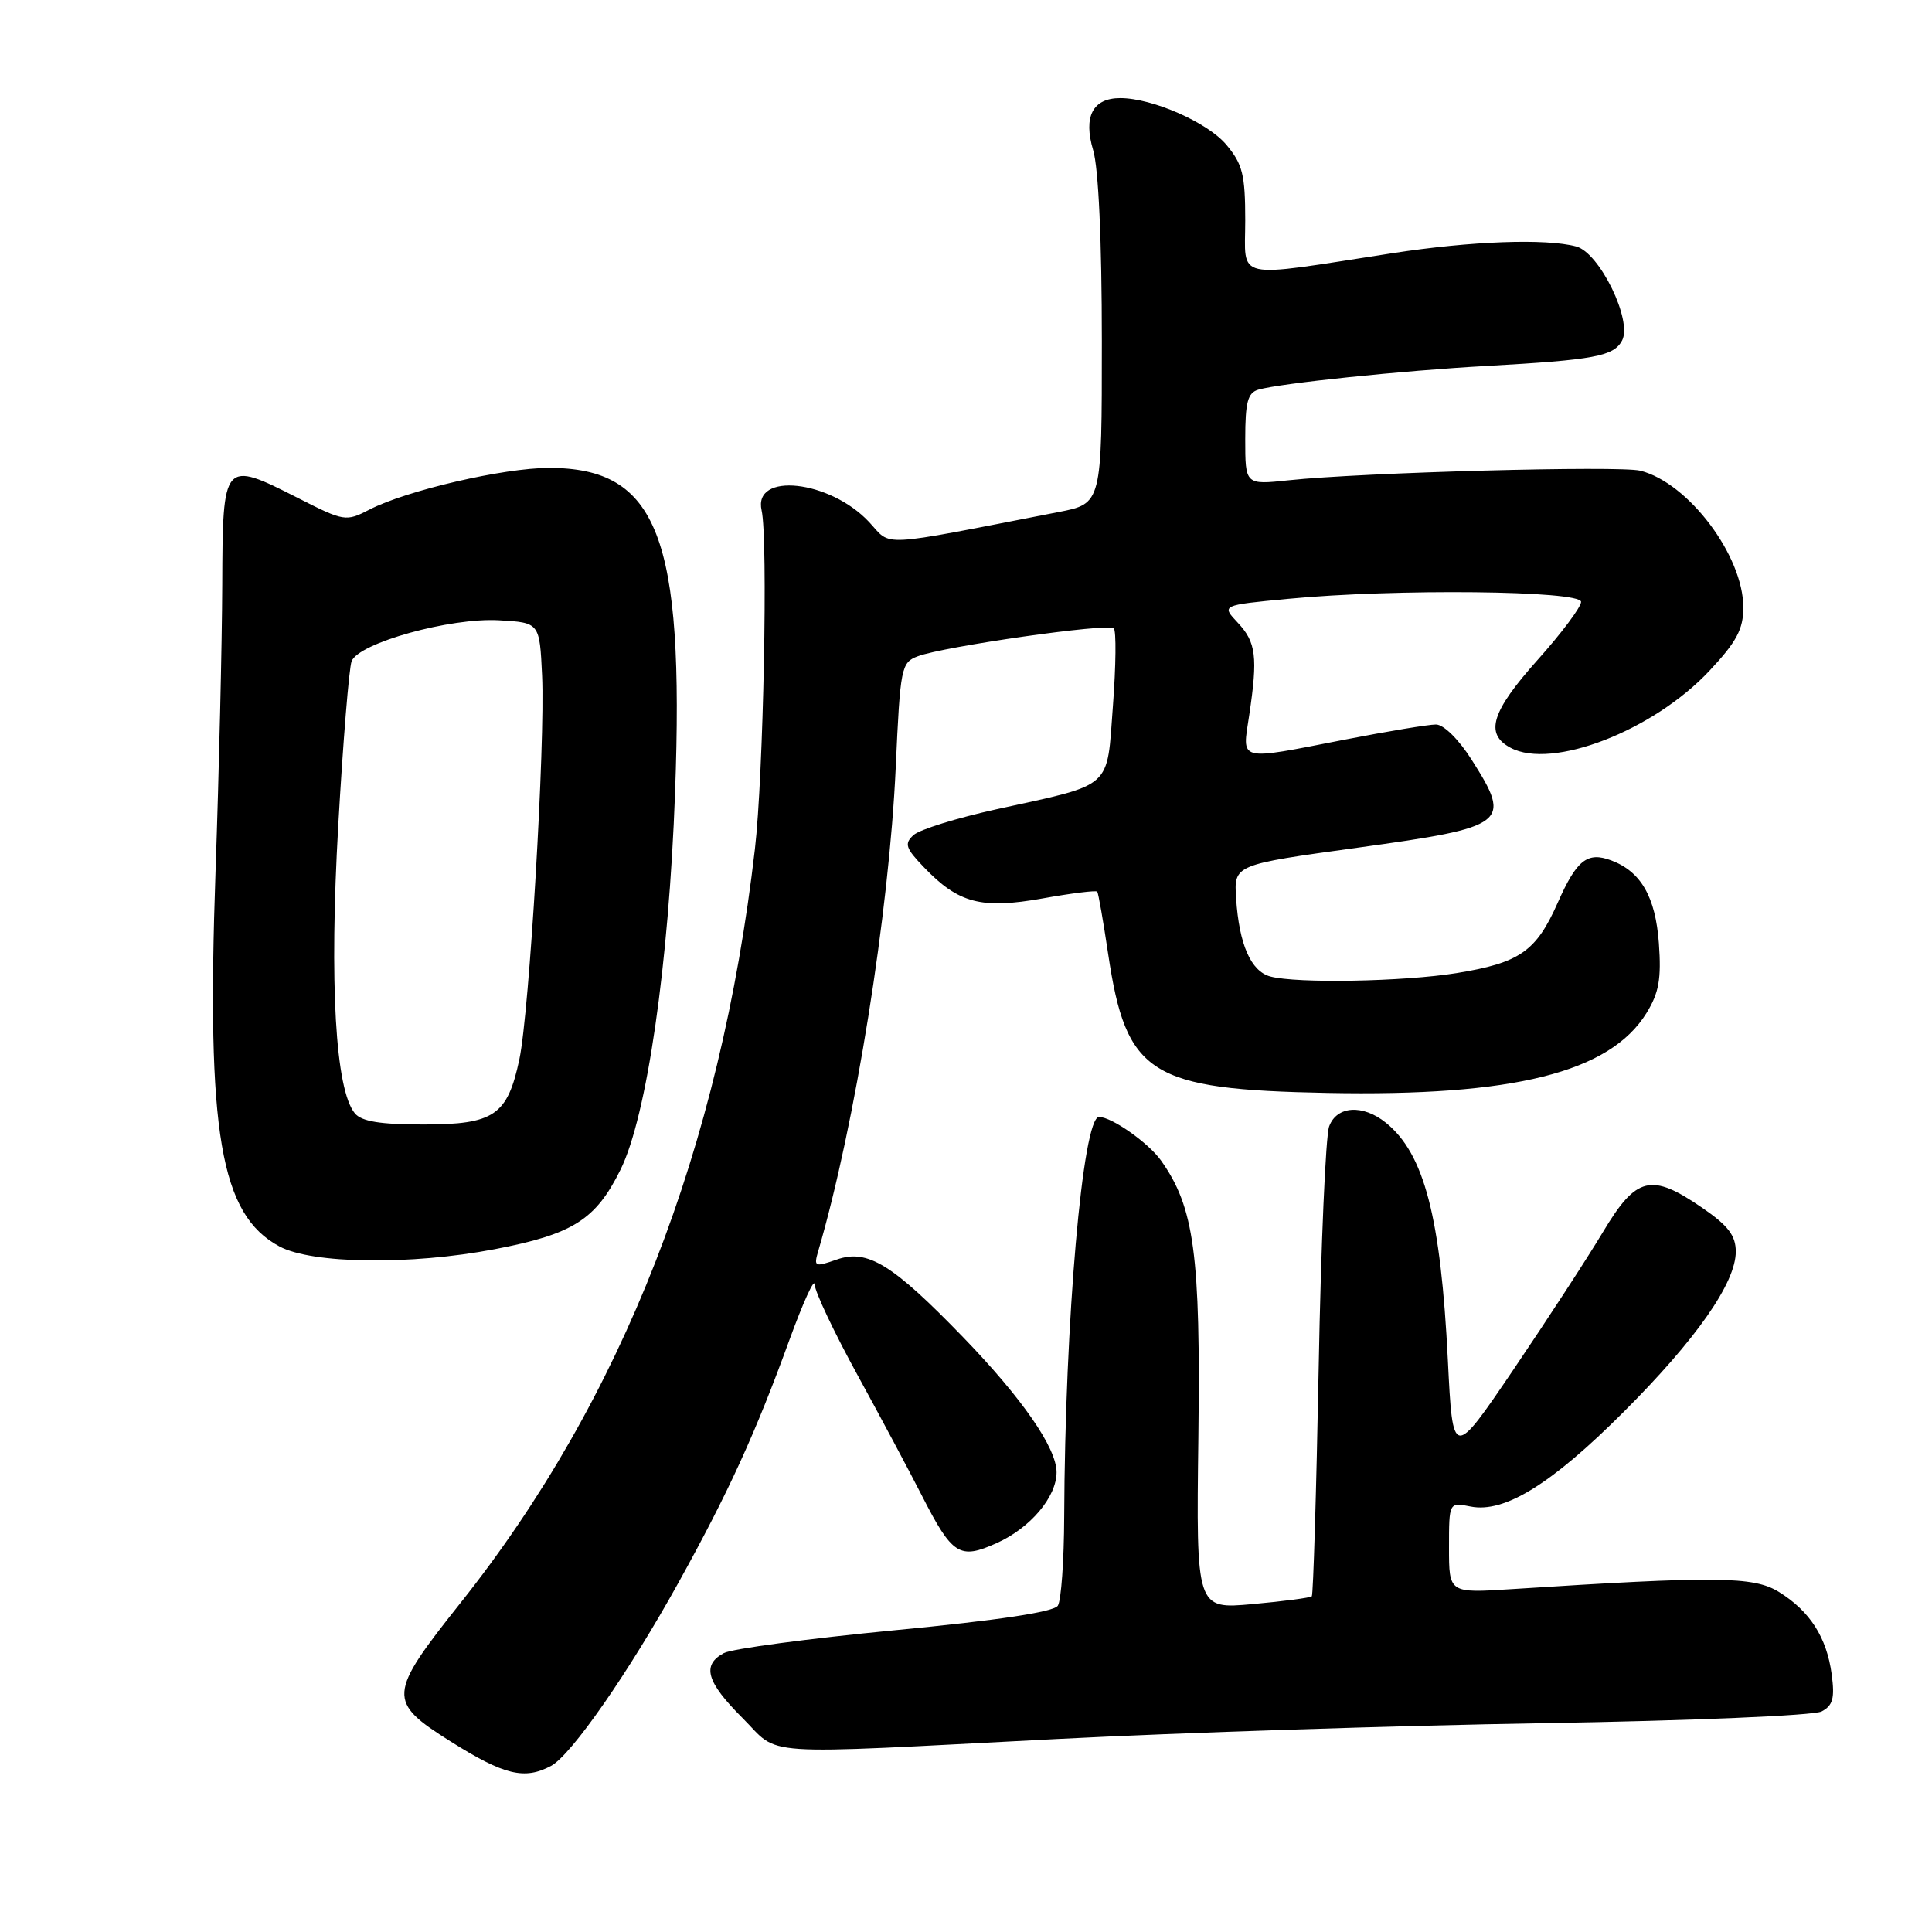 <?xml version="1.0" encoding="UTF-8" standalone="no"?>
<!DOCTYPE svg PUBLIC "-//W3C//DTD SVG 1.1//EN" "http://www.w3.org/Graphics/SVG/1.1/DTD/svg11.dtd" >
<svg xmlns="http://www.w3.org/2000/svg" xmlns:xlink="http://www.w3.org/1999/xlink" version="1.1" viewBox="0 0 256 256">
 <g >
 <path fill="currentColor"
d=" M 73.02 233.99 C 75.70 232.55 83.29 221.64 89.91 209.69 C 96.51 197.78 100.11 189.92 104.62 177.50 C 106.43 172.55 107.92 169.27 107.95 170.21 C 107.98 171.16 110.53 176.56 113.63 182.21 C 116.73 187.87 120.55 195.03 122.13 198.13 C 126.20 206.10 127.14 206.69 132.08 204.46 C 136.53 202.46 140.00 198.35 140.00 195.08 C 140.00 191.86 135.45 185.29 127.62 177.19 C 118.24 167.50 114.95 165.47 110.87 166.90 C 107.94 167.92 107.81 167.86 108.43 165.74 C 113.30 149.11 117.81 120.93 118.69 101.67 C 119.29 88.43 119.41 87.79 121.61 86.96 C 125.03 85.66 146.87 82.54 147.58 83.25 C 147.92 83.59 147.87 88.20 147.47 93.50 C 146.63 104.71 147.65 103.81 132.00 107.24 C 126.78 108.39 121.85 109.92 121.05 110.65 C 119.80 111.79 119.98 112.37 122.42 114.91 C 127.00 119.70 130.03 120.49 138.13 119.05 C 141.98 118.36 145.25 117.95 145.39 118.15 C 145.54 118.34 146.19 122.07 146.84 126.43 C 149.23 142.40 152.33 144.36 175.86 144.82 C 200.55 145.30 213.30 142.11 218.17 134.23 C 219.82 131.55 220.15 129.71 219.81 124.98 C 219.36 118.84 217.44 115.49 213.50 114.01 C 210.33 112.82 208.92 113.94 206.41 119.61 C 203.55 126.07 201.38 127.58 193.00 128.94 C 185.97 130.07 171.84 130.33 168.33 129.39 C 165.75 128.70 164.19 125.15 163.79 119.04 C 163.50 114.58 163.50 114.58 179.92 112.32 C 199.77 109.58 200.37 109.12 195.02 100.70 C 193.30 97.98 191.30 96.00 190.27 96.00 C 189.30 96.00 183.87 96.90 178.21 98.00 C 163.83 100.80 164.59 100.99 165.53 94.75 C 166.68 87.05 166.44 85.10 164.02 82.52 C 161.83 80.19 161.83 80.19 170.67 79.35 C 184.79 77.99 209.50 78.25 209.50 79.75 C 209.50 80.44 206.91 83.90 203.75 87.43 C 197.61 94.30 196.70 97.24 200.15 99.08 C 205.65 102.03 219.09 96.82 226.53 88.86 C 230.10 85.05 231.00 83.37 231.00 80.50 C 231.00 73.64 223.72 63.97 217.35 62.37 C 214.57 61.68 180.46 62.60 170.75 63.64 C 165.00 64.25 165.00 64.25 165.00 58.19 C 165.00 53.28 165.33 52.04 166.75 51.63 C 169.64 50.79 185.80 49.11 197.00 48.49 C 211.24 47.69 213.82 47.21 214.93 45.13 C 216.34 42.49 211.96 33.49 208.86 32.66 C 204.84 31.58 194.94 31.94 184.50 33.55 C 163.15 36.84 165.00 37.25 165.00 29.22 C 165.00 23.13 164.65 21.74 162.49 19.17 C 160.00 16.21 152.69 13.00 148.44 13.00 C 144.79 13.00 143.52 15.45 144.85 19.90 C 145.56 22.27 146.00 31.93 146.00 45.23 C 146.00 66.73 146.00 66.73 140.25 67.85 C 115.92 72.58 118.23 72.46 115.16 69.17 C 109.95 63.60 99.75 62.50 100.92 67.64 C 101.78 71.39 101.16 102.80 100.03 112.50 C 95.44 152.20 82.47 185.40 61.04 212.37 C 51.35 224.56 51.29 225.46 59.72 230.76 C 66.81 235.22 69.50 235.87 73.02 233.99 Z  M 140.00 230.43 C 156.22 229.59 185.25 228.65 204.50 228.33 C 224.06 228.01 240.32 227.32 241.37 226.78 C 242.87 225.99 243.13 225.03 242.71 221.86 C 242.05 216.95 239.82 213.48 235.70 210.93 C 232.36 208.87 227.41 208.82 200.25 210.57 C 192.00 211.10 192.00 211.10 192.00 205.08 C 192.00 199.05 192.00 199.05 194.85 199.62 C 199.33 200.52 205.56 196.67 215.12 187.11 C 224.74 177.50 230.00 169.99 230.00 165.85 C 230.00 163.72 229.00 162.41 225.57 160.05 C 218.78 155.38 216.83 155.85 212.40 163.25 C 210.34 166.69 205.02 174.86 200.58 181.42 C 192.50 193.34 192.50 193.34 191.85 180.25 C 190.91 161.26 188.72 152.87 183.64 148.77 C 180.58 146.30 177.13 146.52 176.12 149.25 C 175.66 150.49 175.03 164.92 174.73 181.33 C 174.42 197.74 174.01 211.32 173.82 211.52 C 173.62 211.71 170.09 212.18 165.98 212.55 C 158.50 213.23 158.50 213.23 158.79 190.50 C 159.09 166.21 158.25 159.97 153.83 153.76 C 152.16 151.42 147.30 148.00 145.63 148.00 C 143.46 148.00 141.11 175.02 141.01 201.00 C 140.99 206.78 140.61 212.07 140.17 212.76 C 139.65 213.59 132.28 214.70 118.61 216.01 C 107.19 217.11 96.98 218.47 95.92 219.04 C 92.96 220.63 93.60 222.86 98.37 227.63 C 103.52 232.78 99.51 232.51 140.00 230.43 Z  M 65.52 165.53 C 75.92 163.54 78.93 161.64 82.22 154.99 C 85.71 147.93 88.62 127.84 89.45 105.00 C 90.69 71.12 87.14 62.00 72.76 62.00 C 66.73 62.00 53.85 64.99 48.94 67.53 C 45.84 69.13 45.60 69.10 39.49 65.99 C 29.57 60.96 29.51 61.03 29.45 77.52 C 29.42 85.21 29.02 102.30 28.56 115.50 C 27.35 150.18 29.19 160.95 37.03 165.16 C 41.36 167.48 54.43 167.65 65.52 165.53 Z  M 47.02 147.52 C 44.44 144.42 43.63 130.28 44.82 109.38 C 45.45 98.31 46.25 88.52 46.59 87.62 C 47.52 85.20 59.65 81.82 66.12 82.19 C 71.50 82.50 71.50 82.50 71.83 89.50 C 72.25 98.56 70.15 134.06 68.82 140.36 C 67.24 147.80 65.48 149.00 56.12 149.00 C 50.39 149.00 47.91 148.60 47.02 147.52 Z "/>
</g>
</svg>